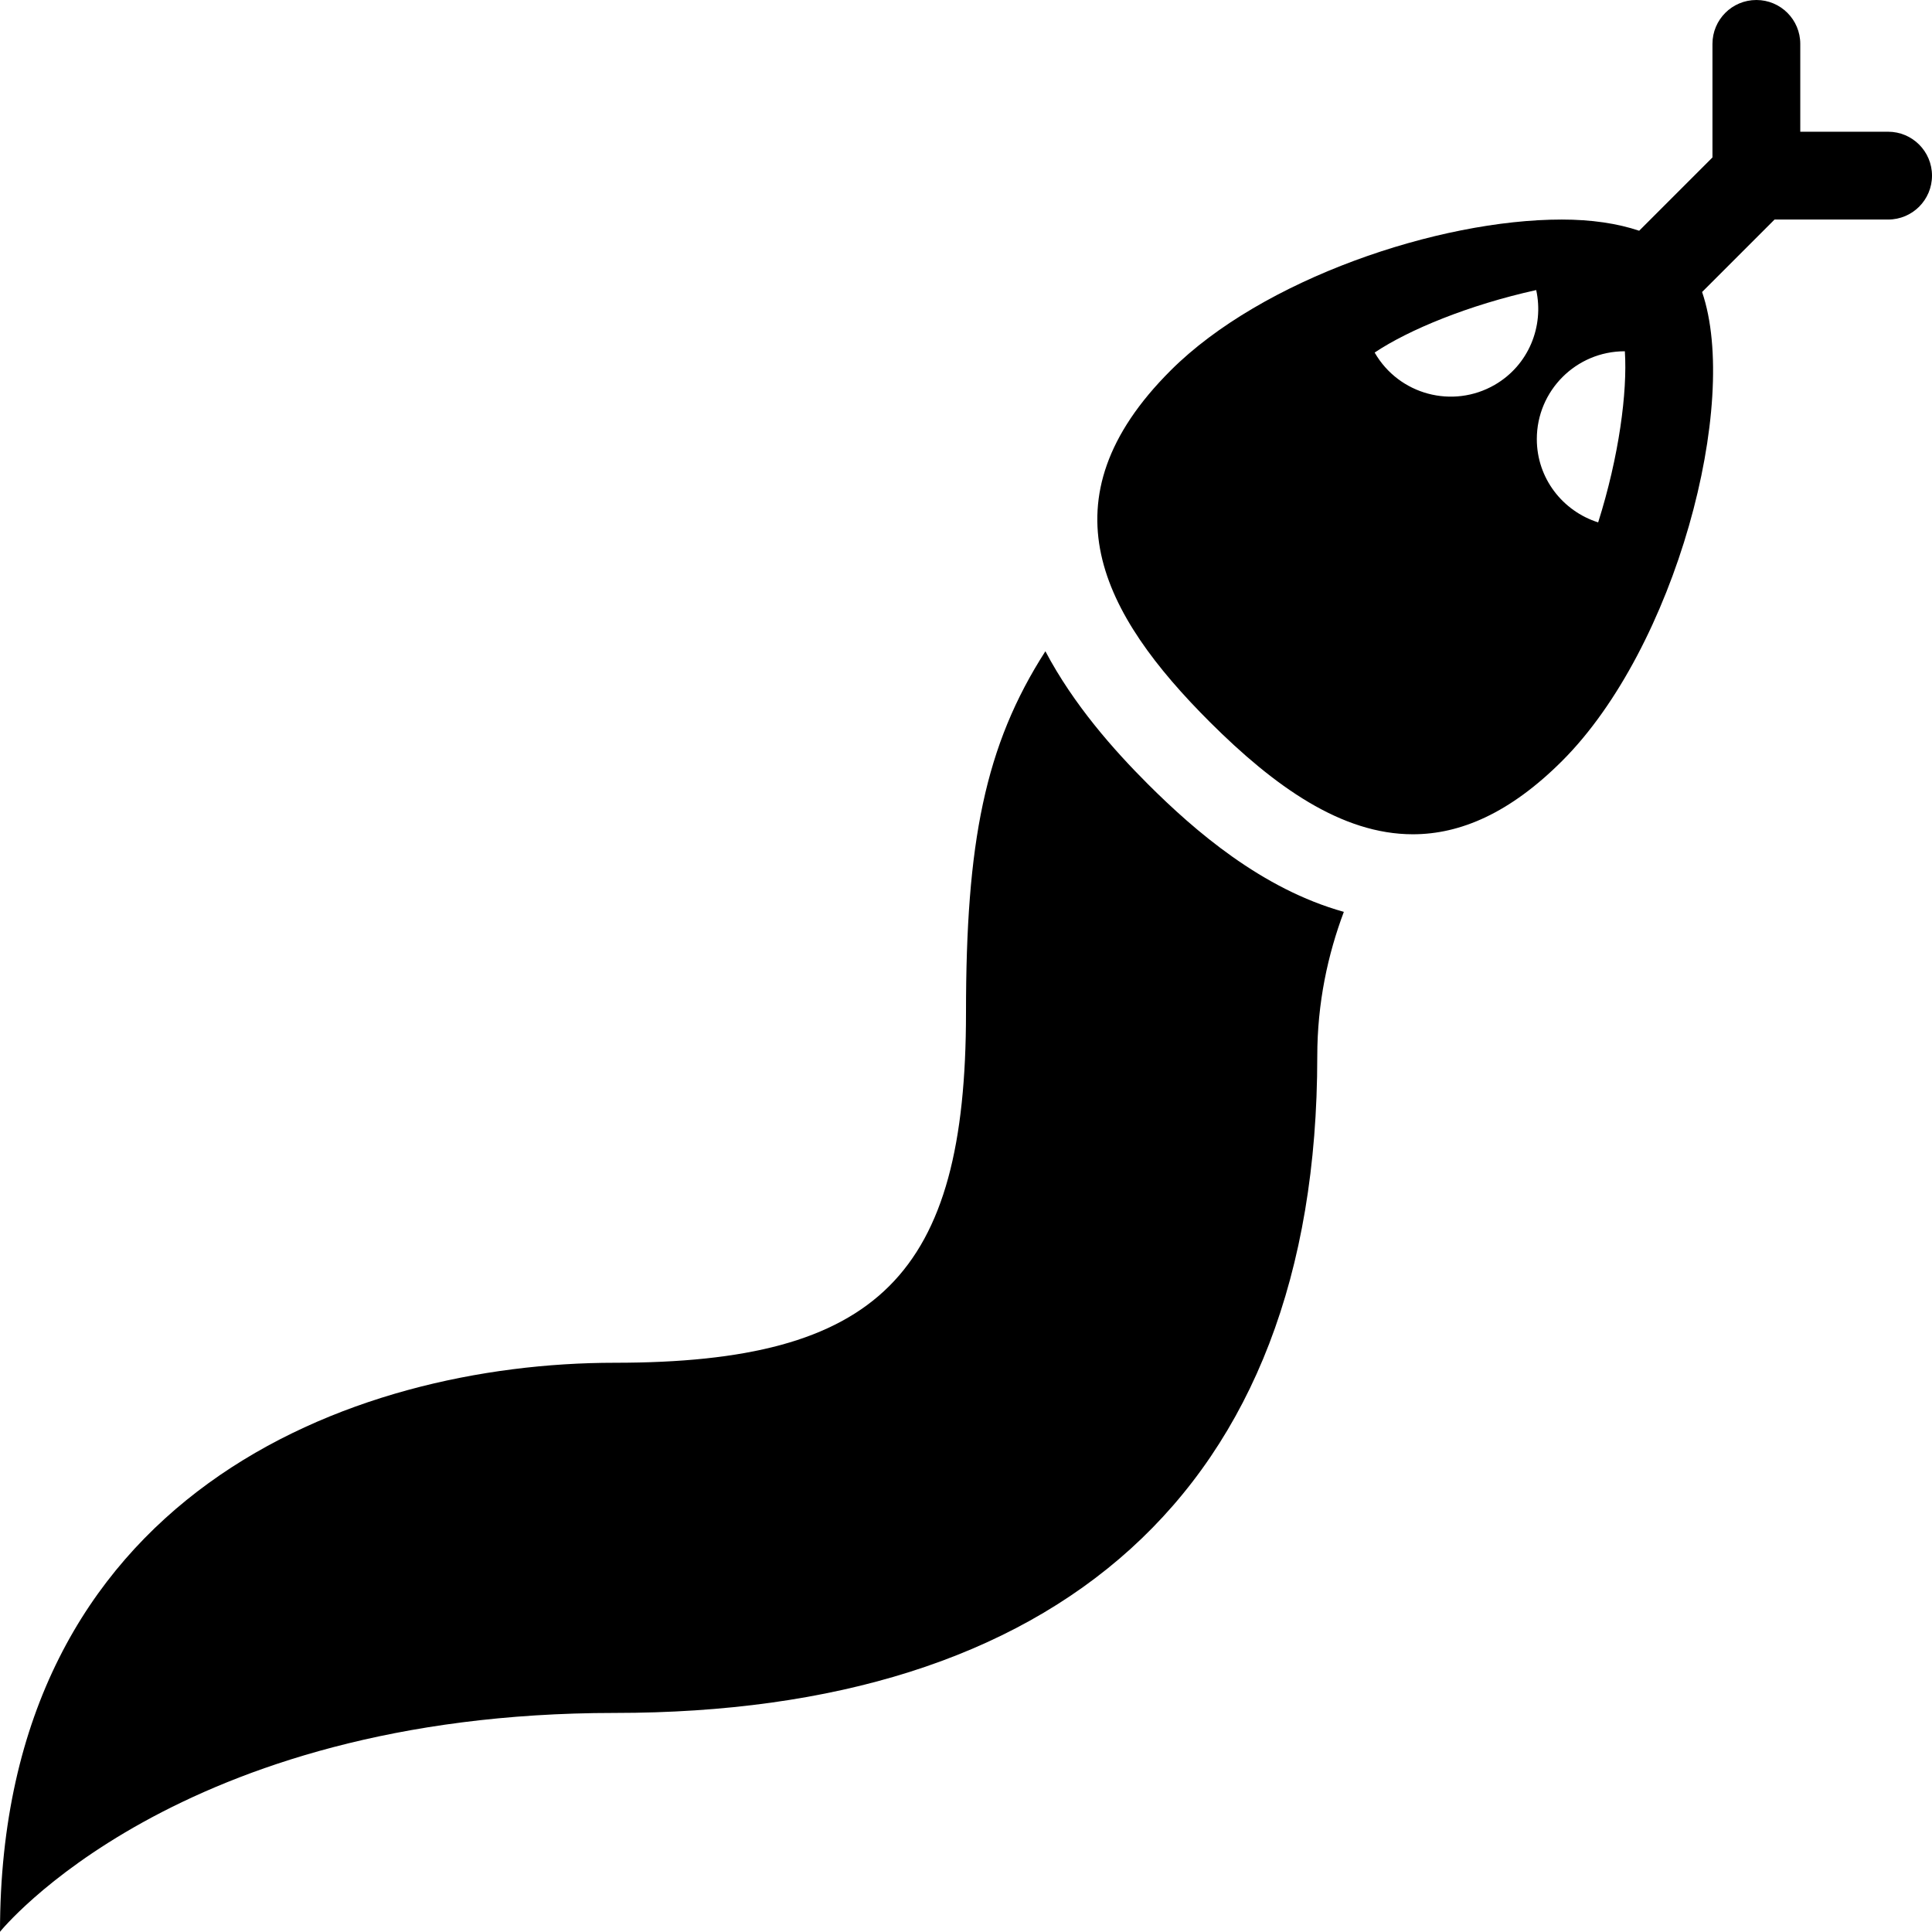 <?xml version="1.0" encoding="iso-8859-1"?>
<!-- Generator: Adobe Illustrator 16.0.4, SVG Export Plug-In . SVG Version: 6.00 Build 0)  -->
<!DOCTYPE svg PUBLIC "-//W3C//DTD SVG 1.1//EN" "http://www.w3.org/Graphics/SVG/1.1/DTD/svg11.dtd">
<svg version="1.1" id="Layer_1" xmlns="http://www.w3.org/2000/svg" xmlns:xlink="http://www.w3.org/1999/xlink" x="0px" y="0px"
	 width="44px" height="43.995px" viewBox="0 0 44 43.995" style="enable-background:new 0 0 44 43.995;" xml:space="preserve">
<g id="_x31_189-snake_x40_2x.png">
	<g>
		<path d="M23.808,14.832C22.426,16.985,22,19.187,22,23.061c0,5.981-2,7.975-8,7.975S0,34.026,0,43.995c0,0,4-4.984,14-4.984
			s16-4.984,16-14.953c0-1.223,0.242-2.323,0.605-3.291c-1.865-0.519-3.397-1.846-4.462-2.909
			C25.367,17.082,24.453,16.053,23.808,14.832z M43,3C43,3,43,3,43,3h-2V1c0-0.553-0.447-1-1-1s-1,0.447-1,1v2.586l-1.669,1.669
			C36.838,5.089,36.244,5,35.568,5c-2.813,0-6.826,1.358-8.906,3.436c-2.954,2.947-1.57,5.55,0.891,8.007
			C29.027,17.914,30.555,19,32.177,19c1.085,0,2.213-0.486,3.397-1.668c2.585-2.581,4.059-8.142,3.19-10.682L40.414,5H43
			c0.553,0,1-0.447,1-1C44,3.448,43.553,3,43,3z M34.041,8.765c-0.957,0.552-2.18,0.225-2.732-0.732
			c-0.001-0.001-0.001-0.003-0.002-0.004c0.775-0.519,2.142-1.083,3.679-1.423C35.167,7.434,34.814,8.318,34.041,8.765z
			 M36.397,11.897C35.59,11.641,35,10.894,35,10c0-1.104,0.896-2,2-2c0.002,0,0.003,0.001,0.005,0.001
			C37.065,8.931,36.872,10.396,36.397,11.897z"/>
	</g>
</g>
<g>
</g>
<g>
</g>
<g>
</g>
<g>
</g>
<g>
</g>
<g>
</g>
<g>
</g>
<g>
</g>
<g>
</g>
<g>
</g>
<g>
</g>
<g>
</g>
<g>
</g>
<g>
</g>
<g>
</g>
</svg>
